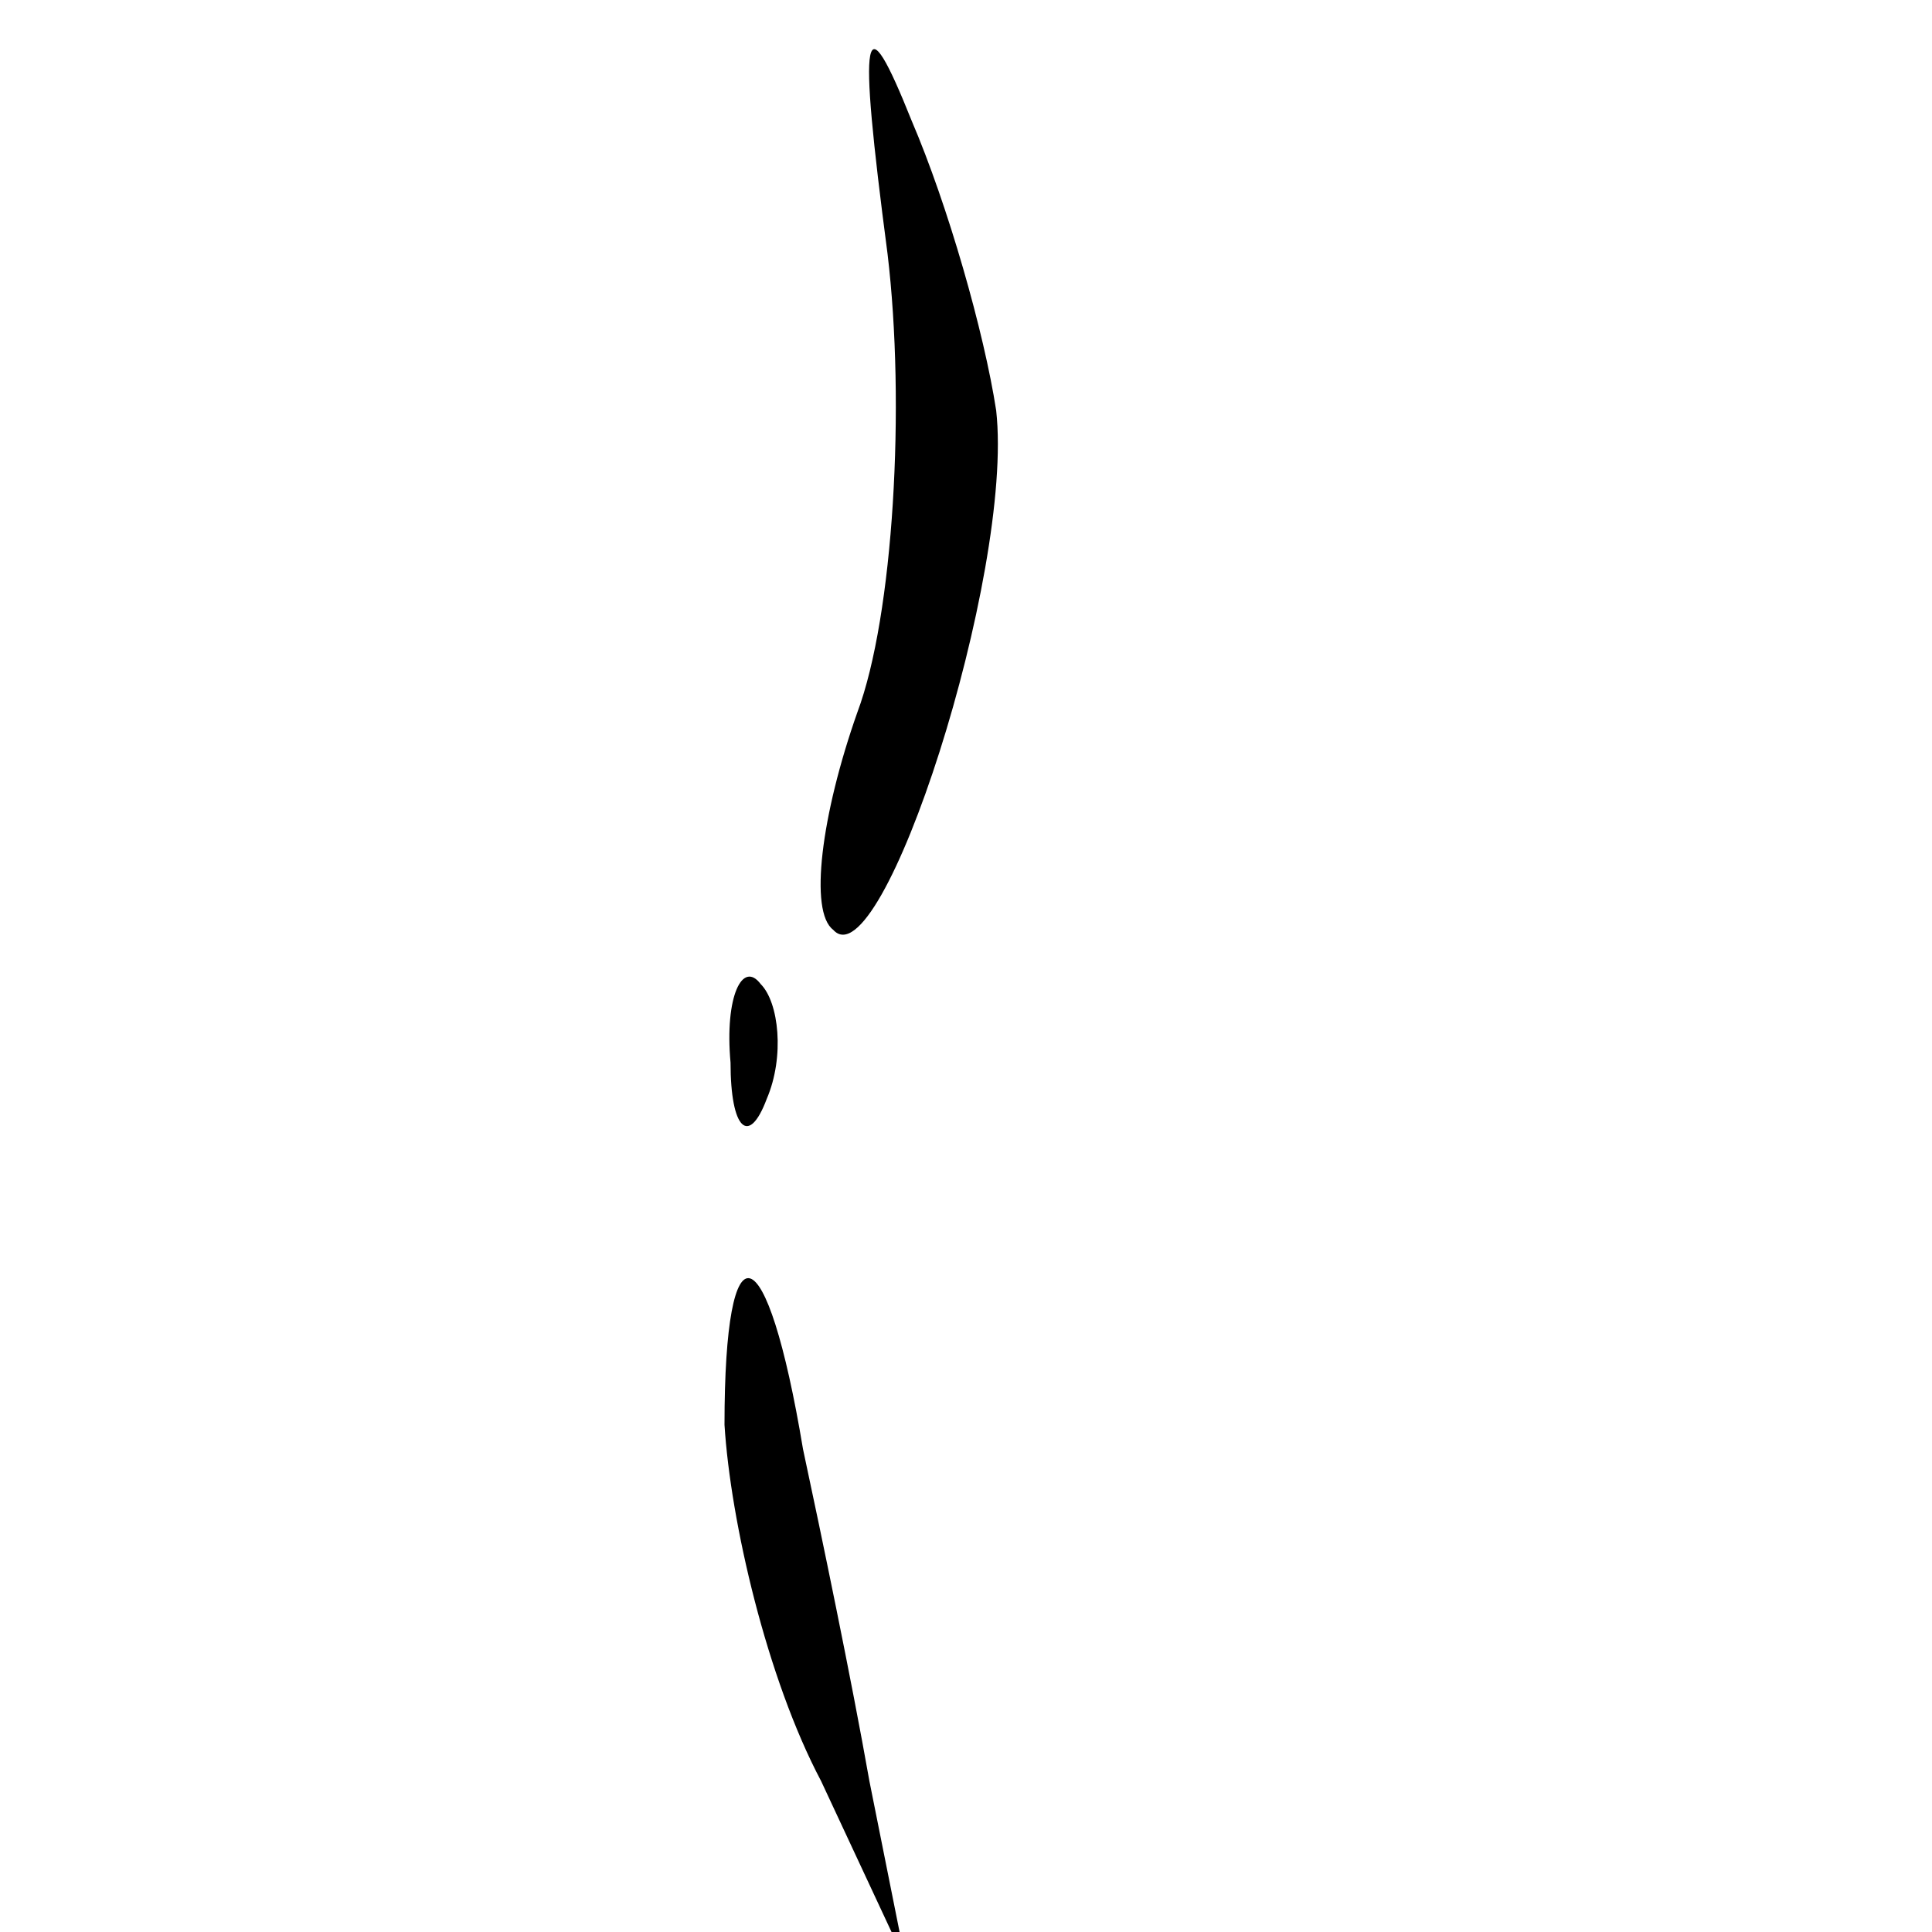 <?xml version="1.0" standalone="no"?>
<!DOCTYPE svg PUBLIC "-//W3C//DTD SVG 20010904//EN"
 "http://www.w3.org/TR/2001/REC-SVG-20010904/DTD/svg10.dtd">
<svg version="1.0" xmlns="http://www.w3.org/2000/svg"
 width="32pt" height="32pt" viewBox="0 0 32 32"
 preserveAspectRatio="xMidYMid meet">
<g transform="translate(0,32) scale(0.1,-0.1)"
fill="#000000" stroke="none">
<path fill="#000000" stroke="none" d="M147 278 c3 -25 1 -60 -5 -76 -6 -17
-8 -33 -4 -36 8 -9 30 59 27 86 -2 13 -8 34 -14 48 -8 20 -9 16 -4 -22z"/>
<path fill="#000000" stroke="none" d="M121 144 c0 -11 3 -14 6 -6 3 7 2 16
-1 19 -3 4 -6 -2 -5 -13z"/>
<path fill="#000000" stroke="none" d="M120 84 c1 -16 7 -42 16 -59 l14 -30
-6 30 c-3 17 -8 41 -11 55 -6 36 -13 38 -13 4z"/>
</g>
</svg>

